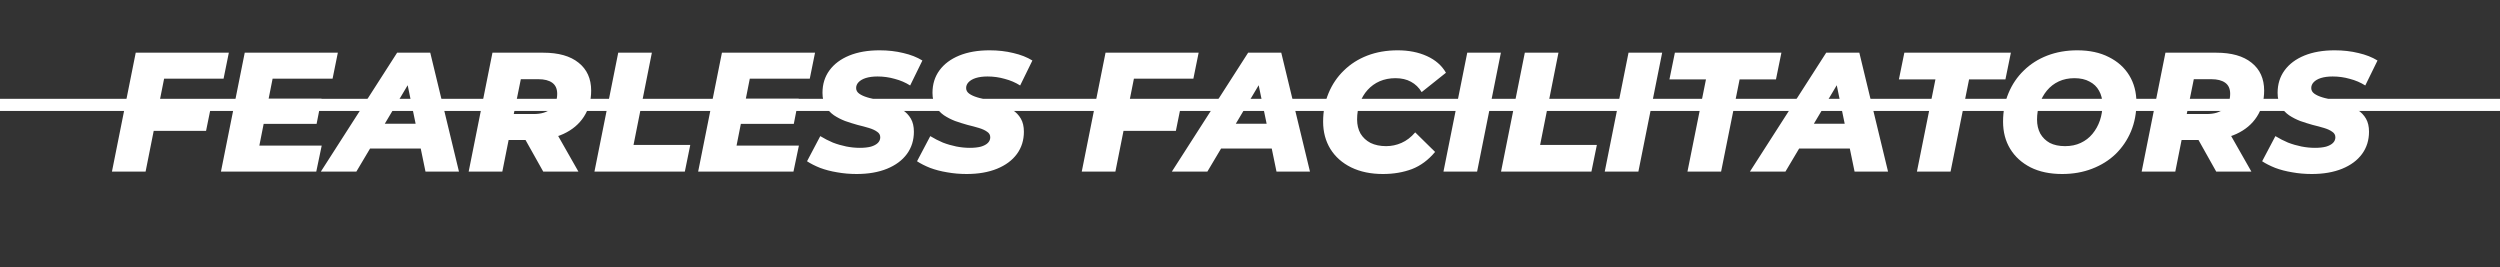 <svg width="206" height="22" viewBox="0 0 206 22" fill="none" xmlns="http://www.w3.org/2000/svg">
<rect x="0" y="0" width="206" height="22" fill="#333333" stroke="none"/>
<path d="M12.892 8.64H17.414L16.98 10.782H12.472L12.892 8.64ZM11.996 14.142H9.224L11.184 4.342H18.856L18.422 6.484H13.522L11.996 14.142ZM21.944 8.136H26.494L26.088 10.208H21.538L21.944 8.136ZM21.37 12H26.508L26.06 14.142H18.206L20.166 4.342H27.838L27.404 6.484H22.462L21.37 12ZM26.437 14.142L32.723 4.342H35.453L37.819 14.142H35.061L33.311 5.658H34.403L29.363 14.142H26.437ZM29.181 12.238L30.301 10.194H35.089L35.397 12.238H29.181ZM38.618 14.142L40.578 4.342H44.764C46.025 4.342 46.995 4.617 47.676 5.168C48.367 5.718 48.712 6.484 48.712 7.464C48.712 8.285 48.512 9.004 48.111 9.62C47.718 10.226 47.158 10.698 46.431 11.034C45.703 11.37 44.844 11.538 43.855 11.538H40.676L42.147 10.348L41.391 14.142H38.618ZM44.764 14.142L42.763 10.572H45.633L47.663 14.142H44.764ZM42.077 10.67L41.111 9.396H43.98C44.596 9.396 45.072 9.251 45.408 8.962C45.745 8.672 45.913 8.262 45.913 7.73C45.913 7.319 45.777 7.016 45.507 6.82C45.236 6.624 44.858 6.526 44.373 6.526H41.699L43.182 5.21L42.077 10.67ZM48.982 14.142L50.942 4.342H53.714L52.202 11.944H56.878L56.43 14.142H48.982ZM61.265 8.136H65.815L65.409 10.208H60.859L61.265 8.136ZM60.691 12H65.829L65.381 14.142H57.527L59.487 4.342H67.159L66.725 6.484H61.783L60.691 12ZM70.587 14.338C70.027 14.338 69.49 14.291 68.977 14.198C68.464 14.114 67.997 13.992 67.577 13.834C67.157 13.666 66.798 13.484 66.499 13.288L67.591 11.216C67.927 11.421 68.272 11.598 68.627 11.748C68.991 11.888 69.36 11.995 69.733 12.07C70.106 12.144 70.48 12.182 70.853 12.182C71.208 12.182 71.511 12.149 71.763 12.084C72.015 12.009 72.206 11.906 72.337 11.776C72.468 11.645 72.533 11.491 72.533 11.314C72.533 11.118 72.444 10.964 72.267 10.852C72.099 10.73 71.875 10.628 71.595 10.544C71.315 10.46 71.002 10.376 70.657 10.292C70.321 10.198 69.98 10.091 69.635 9.97C69.299 9.839 68.991 9.68 68.711 9.494C68.431 9.298 68.202 9.05 68.025 8.752C67.857 8.453 67.773 8.084 67.773 7.646C67.773 6.936 67.964 6.32 68.347 5.798C68.73 5.275 69.271 4.869 69.971 4.58C70.68 4.29 71.516 4.146 72.477 4.146C73.177 4.146 73.83 4.22 74.437 4.37C75.044 4.51 75.566 4.715 76.005 4.986L74.997 7.044C74.614 6.801 74.19 6.619 73.723 6.498C73.266 6.367 72.794 6.302 72.309 6.302C71.936 6.302 71.614 6.344 71.343 6.428C71.082 6.512 70.881 6.628 70.741 6.778C70.61 6.918 70.545 7.076 70.545 7.254C70.545 7.44 70.629 7.594 70.797 7.716C70.965 7.837 71.189 7.94 71.469 8.024C71.758 8.108 72.071 8.196 72.407 8.29C72.752 8.374 73.093 8.476 73.429 8.598C73.765 8.71 74.078 8.864 74.367 9.06C74.656 9.246 74.885 9.484 75.053 9.774C75.221 10.063 75.305 10.422 75.305 10.852C75.305 11.552 75.114 12.163 74.731 12.686C74.348 13.208 73.802 13.614 73.093 13.904C72.384 14.193 71.548 14.338 70.587 14.338ZM79.651 14.338C79.091 14.338 78.555 14.291 78.041 14.198C77.528 14.114 77.061 13.992 76.641 13.834C76.221 13.666 75.862 13.484 75.563 13.288L76.655 11.216C76.991 11.421 77.337 11.598 77.691 11.748C78.055 11.888 78.424 11.995 78.797 12.07C79.171 12.144 79.544 12.182 79.917 12.182C80.272 12.182 80.575 12.149 80.827 12.084C81.079 12.009 81.271 11.906 81.401 11.776C81.532 11.645 81.597 11.491 81.597 11.314C81.597 11.118 81.509 10.964 81.331 10.852C81.163 10.73 80.939 10.628 80.659 10.544C80.379 10.46 80.067 10.376 79.721 10.292C79.385 10.198 79.045 10.091 78.699 9.97C78.363 9.839 78.055 9.68 77.775 9.494C77.495 9.298 77.267 9.05 77.089 8.752C76.921 8.453 76.837 8.084 76.837 7.646C76.837 6.936 77.029 6.32 77.411 5.798C77.794 5.275 78.335 4.869 79.035 4.58C79.745 4.29 80.58 4.146 81.541 4.146C82.241 4.146 82.895 4.22 83.501 4.37C84.108 4.51 84.631 4.715 85.069 4.986L84.061 7.044C83.679 6.801 83.254 6.619 82.787 6.498C82.33 6.367 81.859 6.302 81.373 6.302C81 6.302 80.678 6.344 80.407 6.428C80.146 6.512 79.945 6.628 79.805 6.778C79.675 6.918 79.609 7.076 79.609 7.254C79.609 7.44 79.693 7.594 79.861 7.716C80.029 7.837 80.253 7.94 80.533 8.024C80.823 8.108 81.135 8.196 81.471 8.29C81.817 8.374 82.157 8.476 82.493 8.598C82.829 8.71 83.142 8.864 83.431 9.06C83.721 9.246 83.949 9.484 84.117 9.774C84.285 10.063 84.369 10.422 84.369 10.852C84.369 11.552 84.178 12.163 83.795 12.686C83.413 13.208 82.867 13.614 82.157 13.904C81.448 14.193 80.613 14.338 79.651 14.338ZM92.804 8.64H97.326L96.892 10.782H92.384L92.804 8.64ZM91.908 14.142H89.136L91.096 4.342H98.768L98.334 6.484H93.434L91.908 14.142ZM96.56 14.142L102.846 4.342H105.576L107.942 14.142H105.184L103.434 5.658H104.526L99.486 14.142H96.56ZM99.304 12.238L100.424 10.194H105.212L105.52 12.238H99.304ZM113.953 14.338C112.954 14.338 112.082 14.156 111.335 13.792C110.598 13.428 110.028 12.924 109.627 12.28C109.226 11.626 109.025 10.875 109.025 10.026C109.025 9.176 109.174 8.392 109.473 7.674C109.772 6.955 110.192 6.334 110.733 5.812C111.274 5.28 111.918 4.869 112.665 4.58C113.421 4.29 114.256 4.146 115.171 4.146C116.076 4.146 116.879 4.304 117.579 4.622C118.279 4.939 118.802 5.396 119.147 5.994L117.145 7.59C116.921 7.216 116.627 6.932 116.263 6.736C115.908 6.54 115.484 6.442 114.989 6.442C114.513 6.442 114.079 6.526 113.687 6.694C113.304 6.862 112.973 7.1 112.693 7.408C112.413 7.716 112.198 8.08 112.049 8.5C111.9 8.91 111.825 9.358 111.825 9.844C111.825 10.282 111.918 10.67 112.105 11.006C112.301 11.332 112.576 11.589 112.931 11.776C113.295 11.953 113.724 12.042 114.219 12.042C114.658 12.042 115.078 11.953 115.479 11.776C115.89 11.598 116.268 11.309 116.613 10.908L118.251 12.518C117.7 13.18 117.066 13.652 116.347 13.932C115.628 14.202 114.83 14.338 113.953 14.338ZM118.941 14.142L120.901 4.342H123.673L121.713 14.142H118.941ZM123.685 14.142L125.645 4.342H128.417L126.905 11.944H131.581L131.133 14.142H123.685ZM132.23 14.142L134.19 4.342H136.962L135.002 14.142H132.23ZM139.046 14.142L140.572 6.54H137.562L138.01 4.342H146.788L146.34 6.54H143.344L141.818 14.142H139.046ZM144.193 14.142L150.479 4.342H153.209L155.575 14.142H152.817L151.067 5.658H152.159L147.119 14.142H144.193ZM146.937 12.238L148.057 10.194H152.845L153.153 12.238H146.937ZM157.954 14.142L159.48 6.54H156.47L156.918 4.342H165.696L165.248 6.54H162.252L160.726 14.142H157.954ZM169.924 14.338C168.916 14.338 168.048 14.156 167.32 13.792C166.592 13.418 166.032 12.91 165.64 12.266C165.248 11.622 165.052 10.875 165.052 10.026C165.052 9.167 165.202 8.383 165.5 7.674C165.799 6.955 166.219 6.334 166.76 5.812C167.302 5.28 167.946 4.869 168.692 4.58C169.448 4.29 170.274 4.146 171.17 4.146C172.178 4.146 173.046 4.332 173.774 4.706C174.502 5.07 175.062 5.574 175.454 6.218C175.846 6.862 176.042 7.608 176.042 8.458C176.042 9.316 175.893 10.105 175.594 10.824C175.296 11.533 174.876 12.154 174.334 12.686C173.793 13.208 173.144 13.614 172.388 13.904C171.642 14.193 170.82 14.338 169.924 14.338ZM170.162 12.042C170.648 12.042 171.077 11.953 171.45 11.776C171.833 11.598 172.155 11.351 172.416 11.034C172.687 10.707 172.892 10.338 173.032 9.928C173.172 9.517 173.242 9.083 173.242 8.626C173.242 8.187 173.149 7.804 172.962 7.478C172.785 7.151 172.524 6.899 172.178 6.722C171.842 6.535 171.427 6.442 170.932 6.442C170.456 6.442 170.027 6.53 169.644 6.708C169.262 6.885 168.935 7.137 168.664 7.464C168.403 7.781 168.202 8.145 168.062 8.556C167.922 8.966 167.852 9.4 167.852 9.858C167.852 10.287 167.941 10.67 168.118 11.006C168.305 11.332 168.566 11.589 168.902 11.776C169.248 11.953 169.668 12.042 170.162 12.042ZM176.472 14.142L178.432 4.342H182.618C183.878 4.342 184.849 4.617 185.53 5.168C186.221 5.718 186.566 6.484 186.566 7.464C186.566 8.285 186.365 9.004 185.964 9.62C185.572 10.226 185.012 10.698 184.284 11.034C183.556 11.37 182.697 11.538 181.708 11.538H178.53L180 10.348L179.244 14.142H176.472ZM182.618 14.142L180.616 10.572H183.486L185.516 14.142H182.618ZM179.93 10.67L178.964 9.396H181.834C182.45 9.396 182.926 9.251 183.262 8.962C183.598 8.672 183.766 8.262 183.766 7.73C183.766 7.319 183.631 7.016 183.36 6.82C183.089 6.624 182.711 6.526 182.226 6.526H179.552L181.036 5.21L179.93 10.67ZM190.489 14.338C189.929 14.338 189.393 14.291 188.879 14.198C188.366 14.114 187.899 13.992 187.479 13.834C187.059 13.666 186.7 13.484 186.401 13.288L187.493 11.216C187.829 11.421 188.175 11.598 188.529 11.748C188.893 11.888 189.262 11.995 189.635 12.07C190.009 12.144 190.382 12.182 190.755 12.182C191.11 12.182 191.413 12.149 191.665 12.084C191.917 12.009 192.109 11.906 192.239 11.776C192.37 11.645 192.435 11.491 192.435 11.314C192.435 11.118 192.347 10.964 192.169 10.852C192.001 10.73 191.777 10.628 191.497 10.544C191.217 10.46 190.905 10.376 190.559 10.292C190.223 10.198 189.883 10.091 189.537 9.97C189.201 9.839 188.893 9.68 188.613 9.494C188.333 9.298 188.105 9.05 187.927 8.752C187.759 8.453 187.675 8.084 187.675 7.646C187.675 6.936 187.867 6.32 188.249 5.798C188.632 5.275 189.173 4.869 189.873 4.58C190.583 4.29 191.418 4.146 192.379 4.146C193.079 4.146 193.733 4.22 194.339 4.37C194.946 4.51 195.469 4.715 195.907 4.986L194.899 7.044C194.517 6.801 194.092 6.619 193.625 6.498C193.168 6.367 192.697 6.302 192.211 6.302C191.838 6.302 191.516 6.344 191.245 6.428C190.984 6.512 190.783 6.628 190.643 6.778C190.513 6.918 190.447 7.076 190.447 7.254C190.447 7.44 190.531 7.594 190.699 7.716C190.867 7.837 191.091 7.94 191.371 8.024C191.661 8.108 191.973 8.196 192.309 8.29C192.655 8.374 192.995 8.476 193.331 8.598C193.667 8.71 193.98 8.864 194.269 9.06C194.559 9.246 194.787 9.484 194.955 9.774C195.123 10.063 195.207 10.422 195.207 10.852C195.207 11.552 195.016 12.163 194.633 12.686C194.251 13.208 193.705 13.614 192.995 13.904C192.286 14.193 191.451 14.338 190.489 14.338Z" fill="white"/>
<line y1="8.642" x2="206" y2="8.642" stroke="white"/>
</svg>
